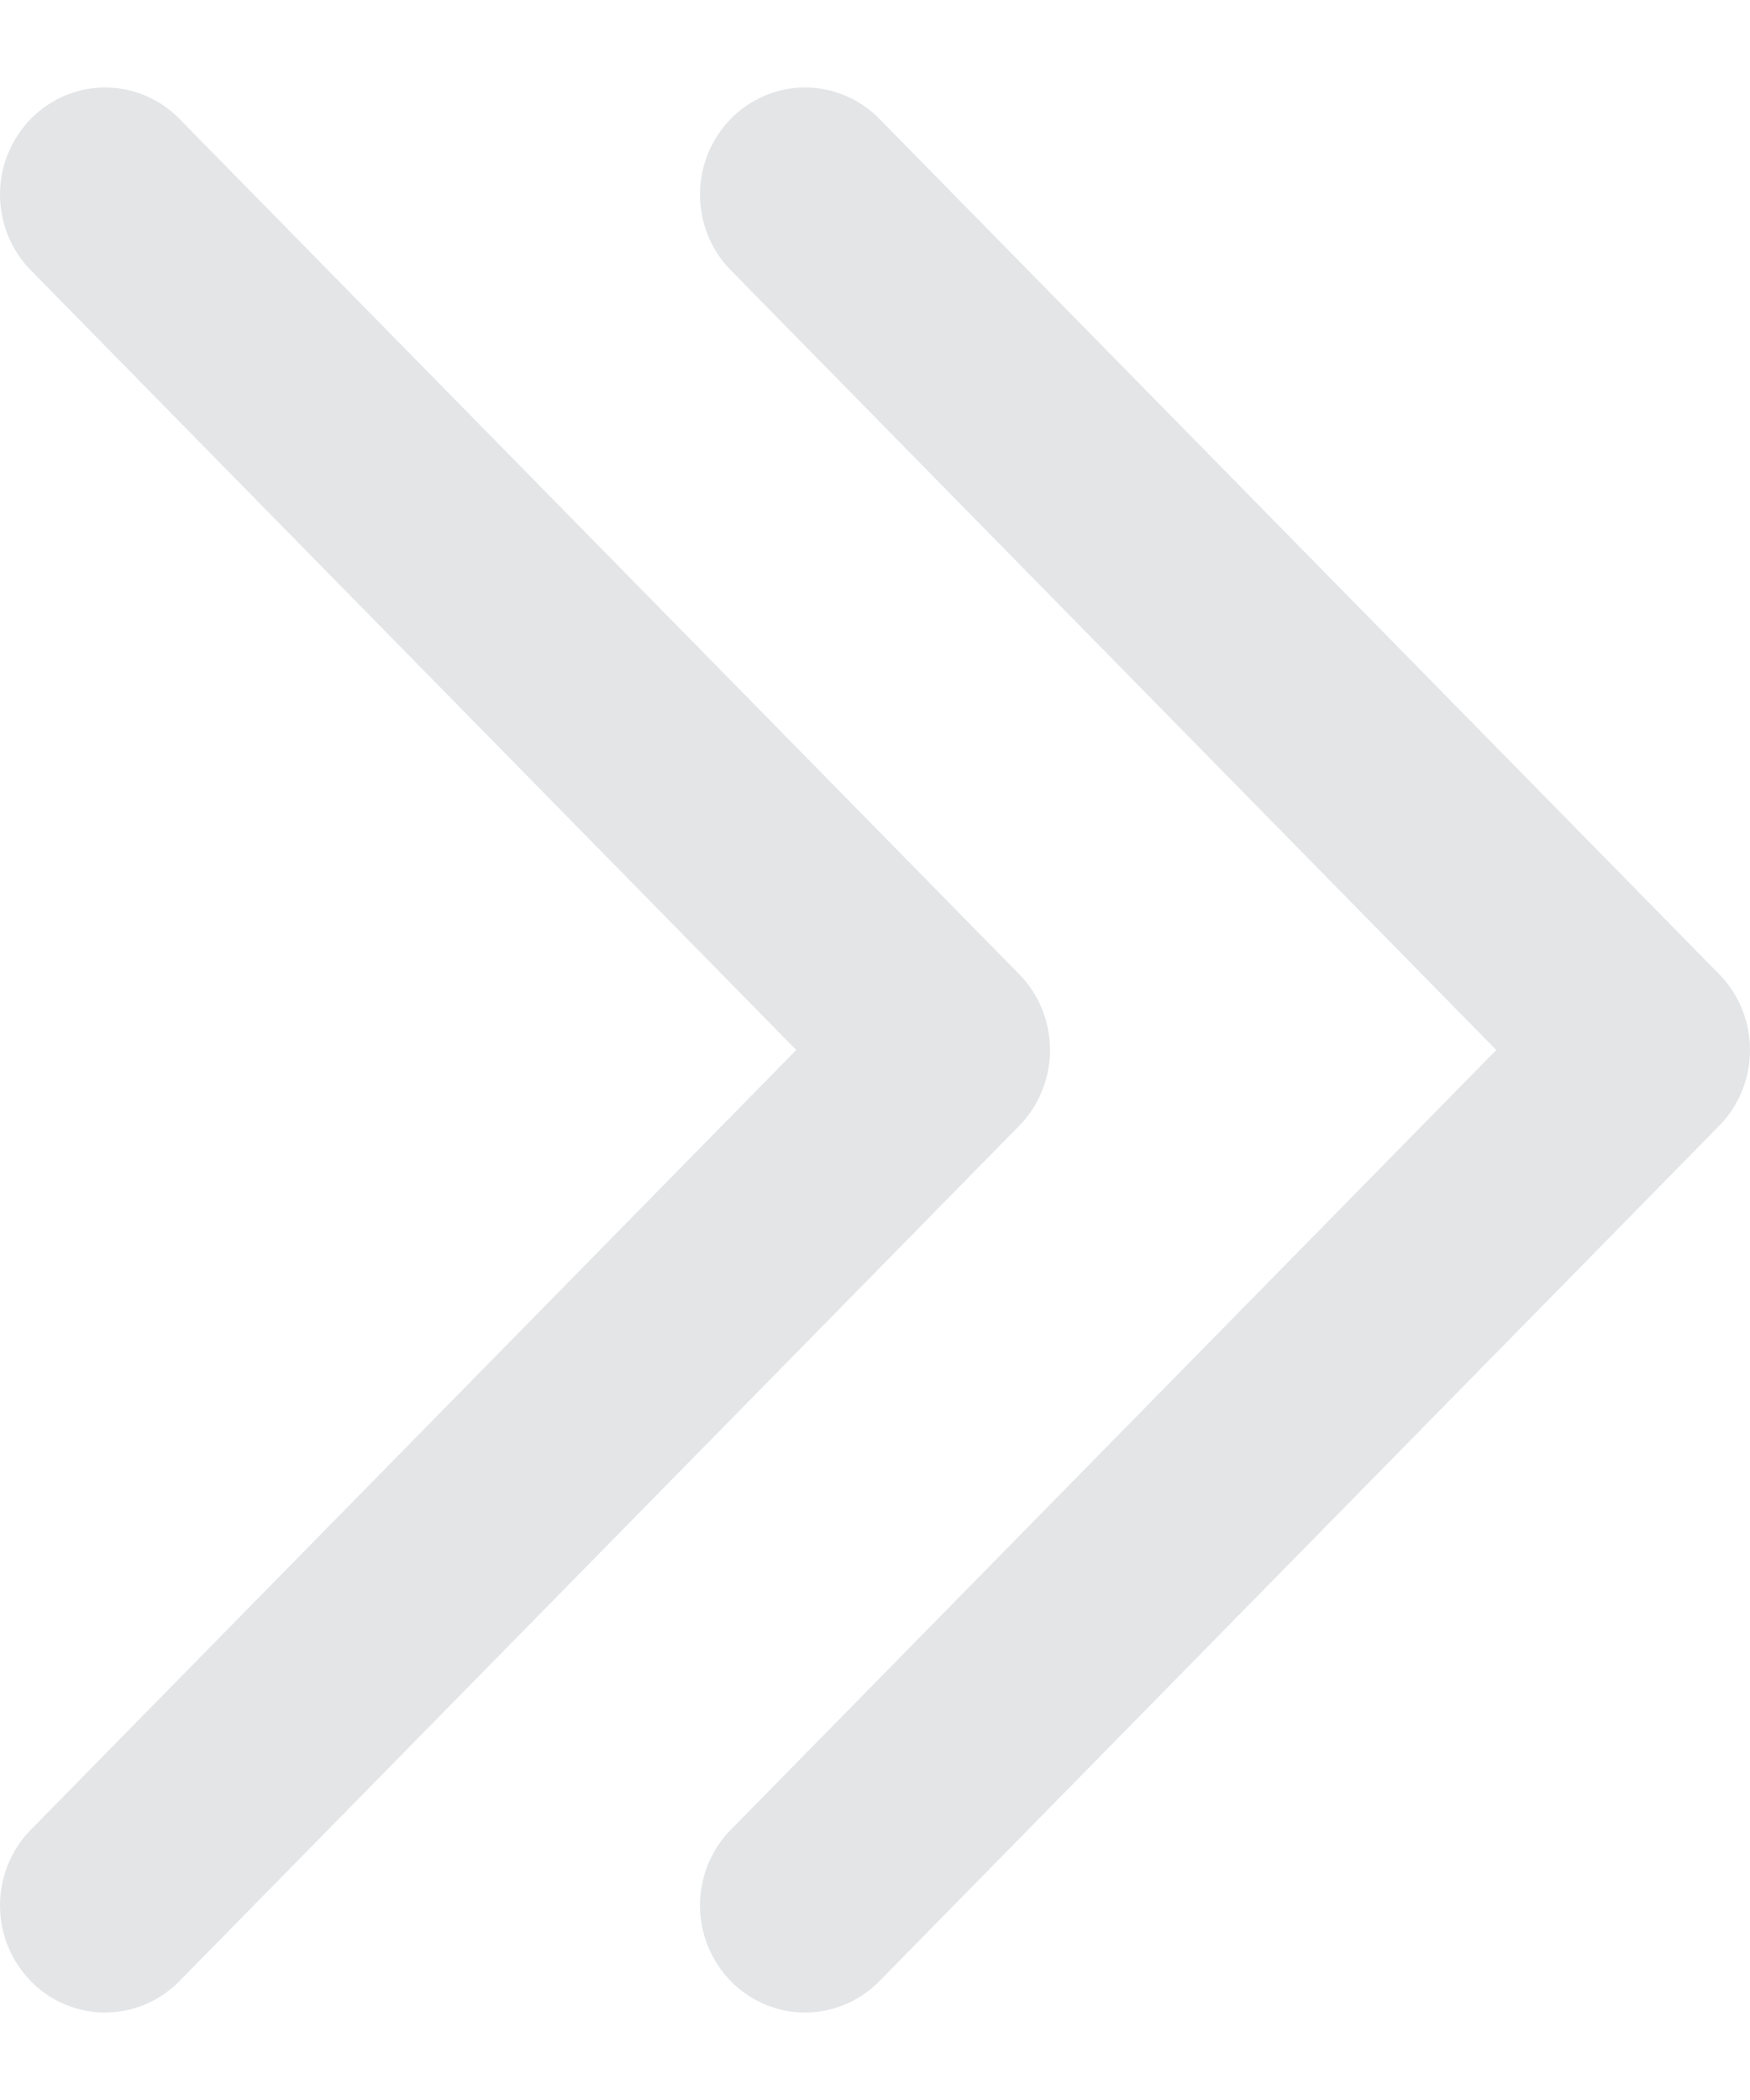 <svg width="10" height="12" viewBox="0 0 10 12" fill="none" xmlns="http://www.w3.org/2000/svg">
<path d="M0.169 10.463C0.059 10.578 -0.001 10.733 2.31374e-05 10.893C0.001 11.054 0.065 11.207 0.176 11.321C0.287 11.434 0.438 11.499 0.596 11.5C0.753 11.501 0.905 11.44 1.018 11.328L5.824 6.433C5.937 6.318 6 6.162 6 6C6 5.838 5.937 5.682 5.824 5.567L1.018 0.672C0.905 0.56 0.753 0.499 0.596 0.5C0.438 0.501 0.287 0.566 0.176 0.679C0.065 0.793 0.001 0.946 2.27097e-05 1.107C-0.001 1.267 0.059 1.422 0.169 1.537L4.55 6L0.169 10.463Z" fill="#A1A8AE" fill-opacity="0.3"/>
<path d="M4.169 10.463C4.059 10.578 3.999 10.733 4 10.893C4.001 11.054 4.065 11.207 4.176 11.321C4.287 11.434 4.438 11.499 4.596 11.5C4.753 11.501 4.905 11.44 5.018 11.328L9.824 6.433C9.937 6.318 10 6.162 10 6C10 5.838 9.937 5.682 9.824 5.567L5.018 0.672C4.905 0.56 4.753 0.499 4.596 0.5C4.438 0.501 4.287 0.566 4.176 0.679C4.065 0.793 4.001 0.946 4 1.107C3.999 1.267 4.059 1.422 4.169 1.537L8.55 6L4.169 10.463Z" fill="#A1A8AE" fill-opacity="0.3"/>
</svg>
